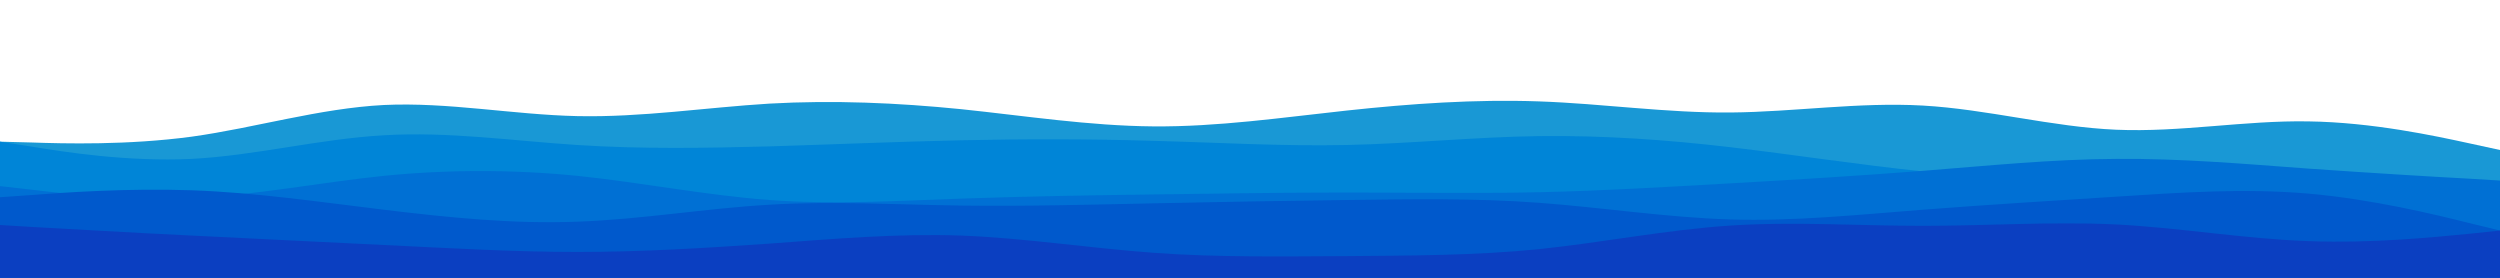 <svg id="visual" viewBox="0 0 900 100" width="900" height="100" xmlns="http://www.w3.org/2000/svg" xmlns:xlink="http://www.w3.org/1999/xlink" version="1.1"><path d="M0 51L11.5 51.3C23 51.7 46 52.3 69 49.2C92 46 115 39 138.2 37.8C161.3 36.7 184.7 41.3 207.8 41.8C231 42.3 254 38.7 277 37.3C300 36 323 37 346 39.3C369 41.7 392 45.3 415.2 45.5C438.3 45.7 461.7 42.3 484.8 39.8C508 37.3 531 35.7 554 36.5C577 37.3 600 40.7 623 40.5C646 40.3 669 36.7 692.2 38C715.3 39.3 738.7 45.7 761.8 46.7C785 47.7 808 43.3 831 43.7C854 44 877 49 888.5 51.5L900 54L900 101L888.5 101C877 101 854 101 831 101C808 101 785 101 761.8 101C738.7 101 715.3 101 692.2 101C669 101 646 101 623 101C600 101 577 101 554 101C531 101 508 101 484.8 101C461.7 101 438.3 101 415.2 101C392 101 369 101 346 101C323 101 300 101 277 101C254 101 231 101 207.8 101C184.7 101 161.3 101 138.2 101C115 101 92 101 69 101C46 101 23 101 11.5 101L0 101Z" fill="#1998d5"></path><path d="M0 51L11.5 52.8C23 54.7 46 58.3 69 57.2C92 56 115 50 138.2 48.7C161.3 47.3 184.7 50.7 207.8 52.2C231 53.7 254 53.3 277 52.7C300 52 323 51 346 50.5C369 50 392 50 415.2 50.7C438.3 51.3 461.7 52.7 484.8 52.2C508 51.7 531 49.3 554 49C577 48.7 600 50.3 623 53C646 55.7 669 59.3 692.2 61.7C715.3 64 738.7 65 761.8 65.3C785 65.7 808 65.3 831 65.3C854 65.3 877 65.7 888.5 65.8L900 66L900 101L888.5 101C877 101 854 101 831 101C808 101 785 101 761.8 101C738.7 101 715.3 101 692.2 101C669 101 646 101 623 101C600 101 577 101 554 101C531 101 508 101 484.8 101C461.7 101 438.3 101 415.2 101C392 101 369 101 346 101C323 101 300 101 277 101C254 101 231 101 207.8 101C184.7 101 161.3 101 138.2 101C115 101 92 101 69 101C46 101 23 101 11.5 101L0 101Z" fill="#0085d7"></path><path d="M0 67L11.5 68.3C23 69.7 46 72.3 69 71.3C92 70.3 115 65.7 138.2 63.3C161.3 61 184.7 61 207.8 63.3C231 65.7 254 70.3 277 72C300 73.7 323 72.3 346 71.5C369 70.7 392 70.3 415.2 70C438.3 69.7 461.7 69.3 484.8 69.3C508 69.3 531 69.7 554 69.2C577 68.7 600 67.3 623 66C646 64.7 669 63.3 692.2 61.5C715.3 59.7 738.7 57.3 761.8 57.2C785 57 808 59 831 60.7C854 62.3 877 63.7 888.5 64.3L900 65L900 101L888.5 101C877 101 854 101 831 101C808 101 785 101 761.8 101C738.7 101 715.3 101 692.2 101C669 101 646 101 623 101C600 101 577 101 554 101C531 101 508 101 484.8 101C461.7 101 438.3 101 415.2 101C392 101 369 101 346 101C323 101 300 101 277 101C254 101 231 101 207.8 101C184.7 101 161.3 101 138.2 101C115 101 92 101 69 101C46 101 23 101 11.5 101L0 101Z" fill="#0070d4"></path><path d="M0 71L11.5 70.2C23 69.3 46 67.7 69 68.5C92 69.3 115 72.7 138.2 75.5C161.3 78.3 184.7 80.7 207.8 79.8C231 79 254 75 277 73.7C300 72.3 323 73.7 346 74C369 74.3 392 73.7 415.2 73.2C438.3 72.7 461.7 72.3 484.8 72C508 71.7 531 71.3 554 73C577 74.7 600 78.3 623 79C646 79.7 669 77.3 692.2 75.5C715.3 73.7 738.7 72.3 761.8 70.8C785 69.3 808 67.7 831 69.7C854 71.7 877 77.3 888.5 80.2L900 83L900 101L888.5 101C877 101 854 101 831 101C808 101 785 101 761.8 101C738.7 101 715.3 101 692.2 101C669 101 646 101 623 101C600 101 577 101 554 101C531 101 508 101 484.8 101C461.7 101 438.3 101 415.2 101C392 101 369 101 346 101C323 101 300 101 277 101C254 101 231 101 207.8 101C184.7 101 161.3 101 138.2 101C115 101 92 101 69 101C46 101 23 101 11.5 101L0 101Z" fill="#0059cc"></path><path d="M0 81L11.5 81.7C23 82.3 46 83.7 69 84.8C92 86 115 87 138.2 88.2C161.3 89.3 184.7 90.7 207.8 90.7C231 90.7 254 89.3 277 87.7C300 86 323 84 346 84.8C369 85.7 392 89.3 415.2 91C438.3 92.7 461.7 92.3 484.8 92.2C508 92 531 92 554 89.7C577 87.3 600 82.7 623 81.2C646 79.7 669 81.3 692.2 81.3C715.3 81.3 738.7 79.7 761.8 80.8C785 82 808 86 831 86.8C854 87.7 877 85.3 888.5 84.2L900 83L900 101L888.5 101C877 101 854 101 831 101C808 101 785 101 761.8 101C738.7 101 715.3 101 692.2 101C669 101 646 101 623 101C600 101 577 101 554 101C531 101 508 101 484.8 101C461.7 101 438.3 101 415.2 101C392 101 369 101 346 101C323 101 300 101 277 101C254 101 231 101 207.8 101C184.7 101 161.3 101 138.2 101C115 101 92 101 69 101C46 101 23 101 11.5 101L0 101Z" fill="#0b3fc1"></path></svg>